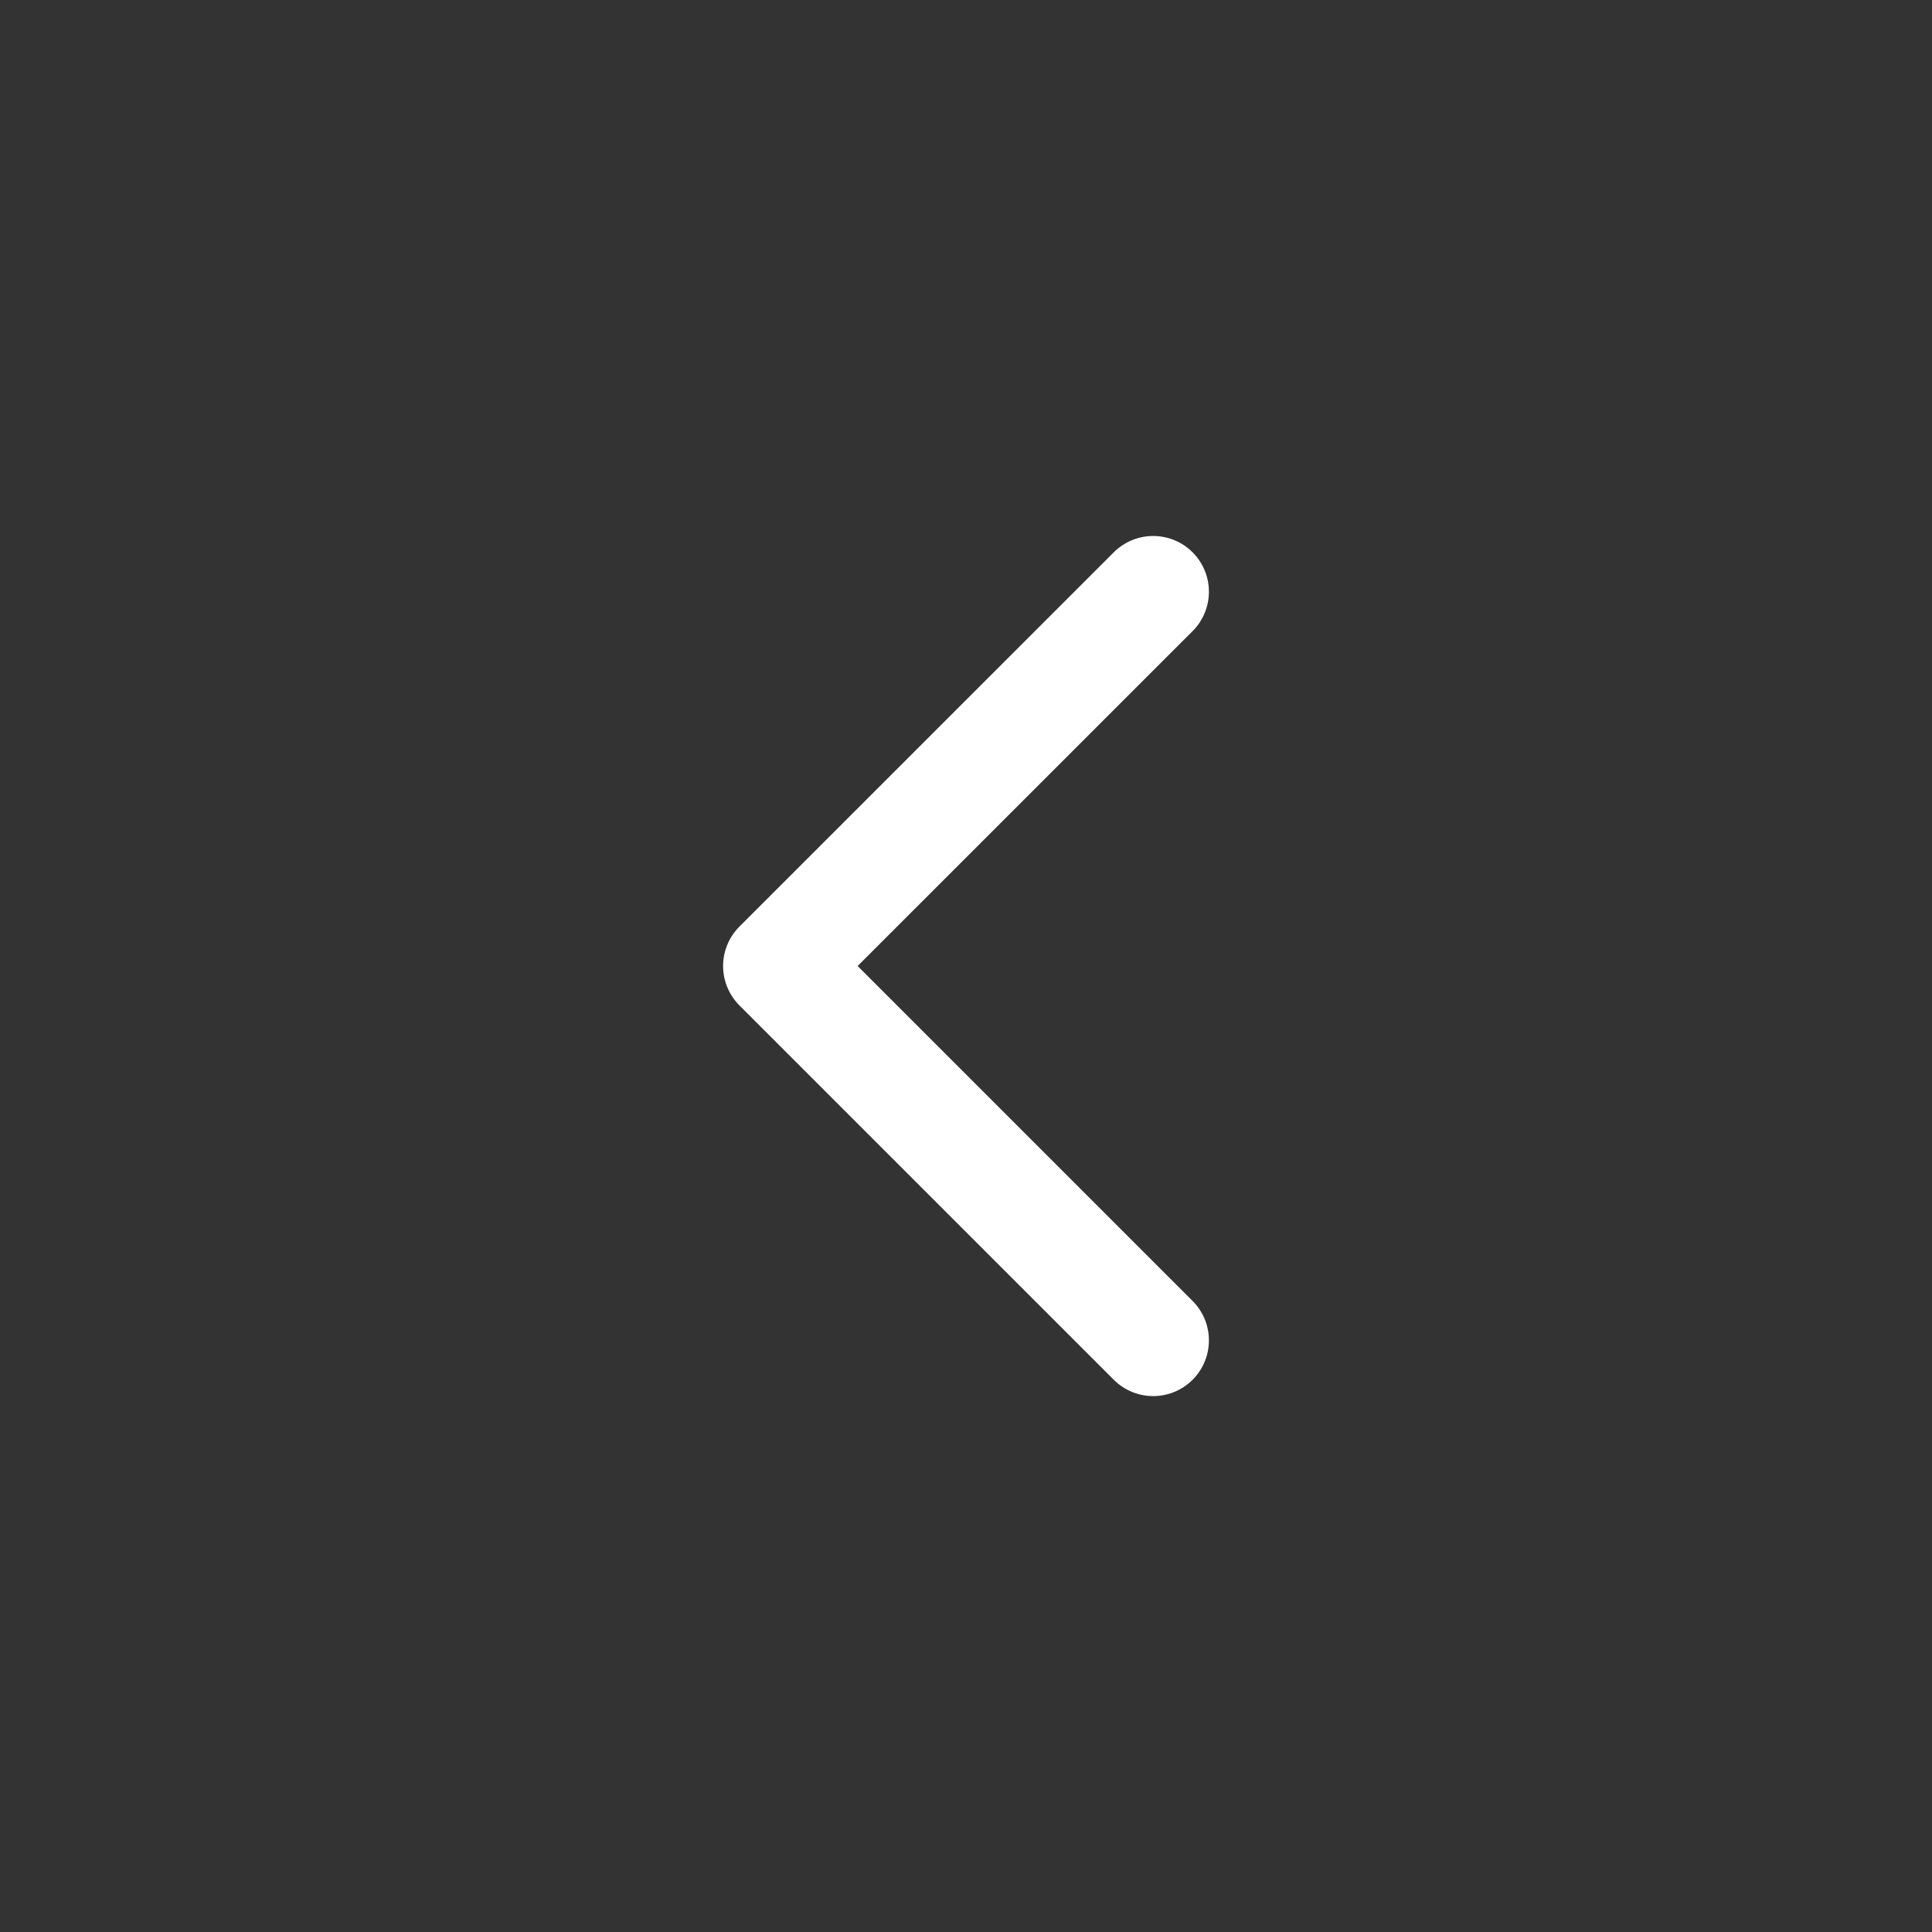 <svg width="26" height="26" viewBox="0 0 26 26" fill="none" xmlns="http://www.w3.org/2000/svg">
<rect x="0" y="0" width="26" height="26" fill="#333333" stroke="none"/>
<path d="M15.519 7.963L10.481 13L15.519 18.038" stroke="white" stroke-width="1.5" stroke-linecap="round" stroke-linejoin="round"/>
</svg>

